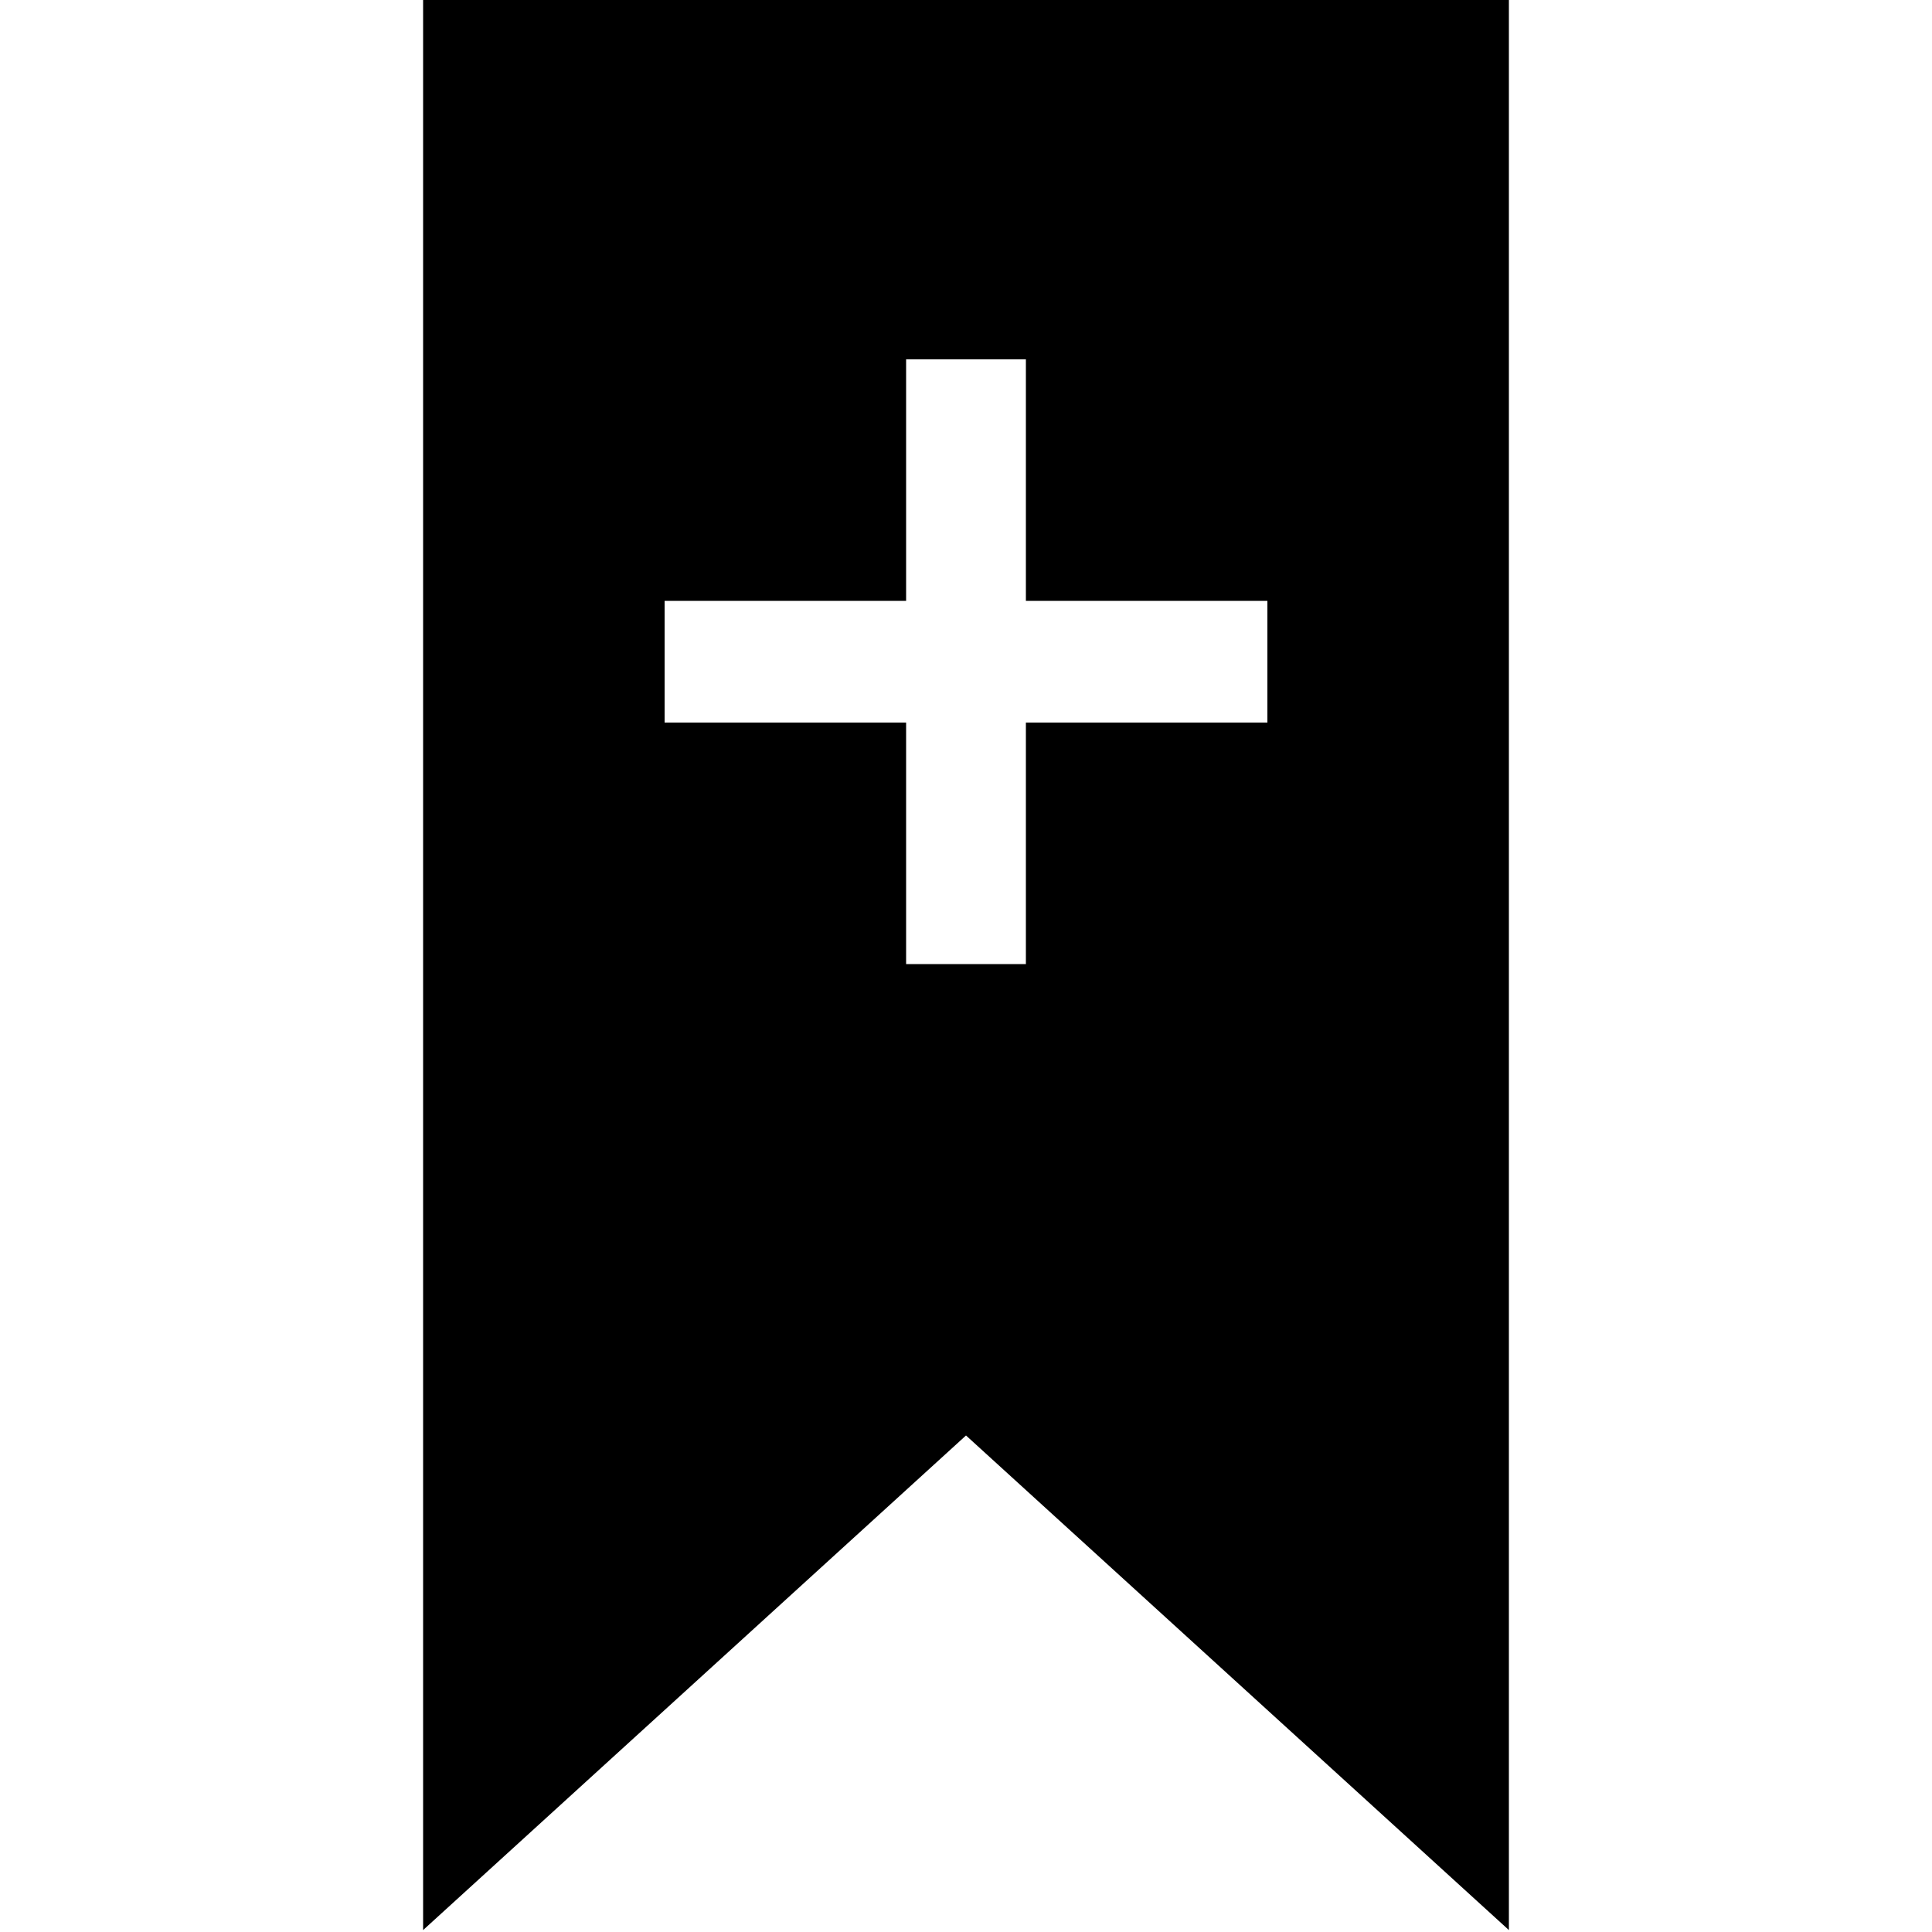 <svg xmlns="http://www.w3.org/2000/svg" xmlns:xlink="http://www.w3.org/1999/xlink" width="32" height="32" version="1.1" viewBox="0 0 32 32"><path fill="#000" d="M24.992-0.032h-17.984v32l8.992-8.192 8.992 8.192v-32zM20.992 11.968h-4v4h-1.984v-4h-4v-2.016h4v-4h1.984v4h4v2.016z"/></svg>
